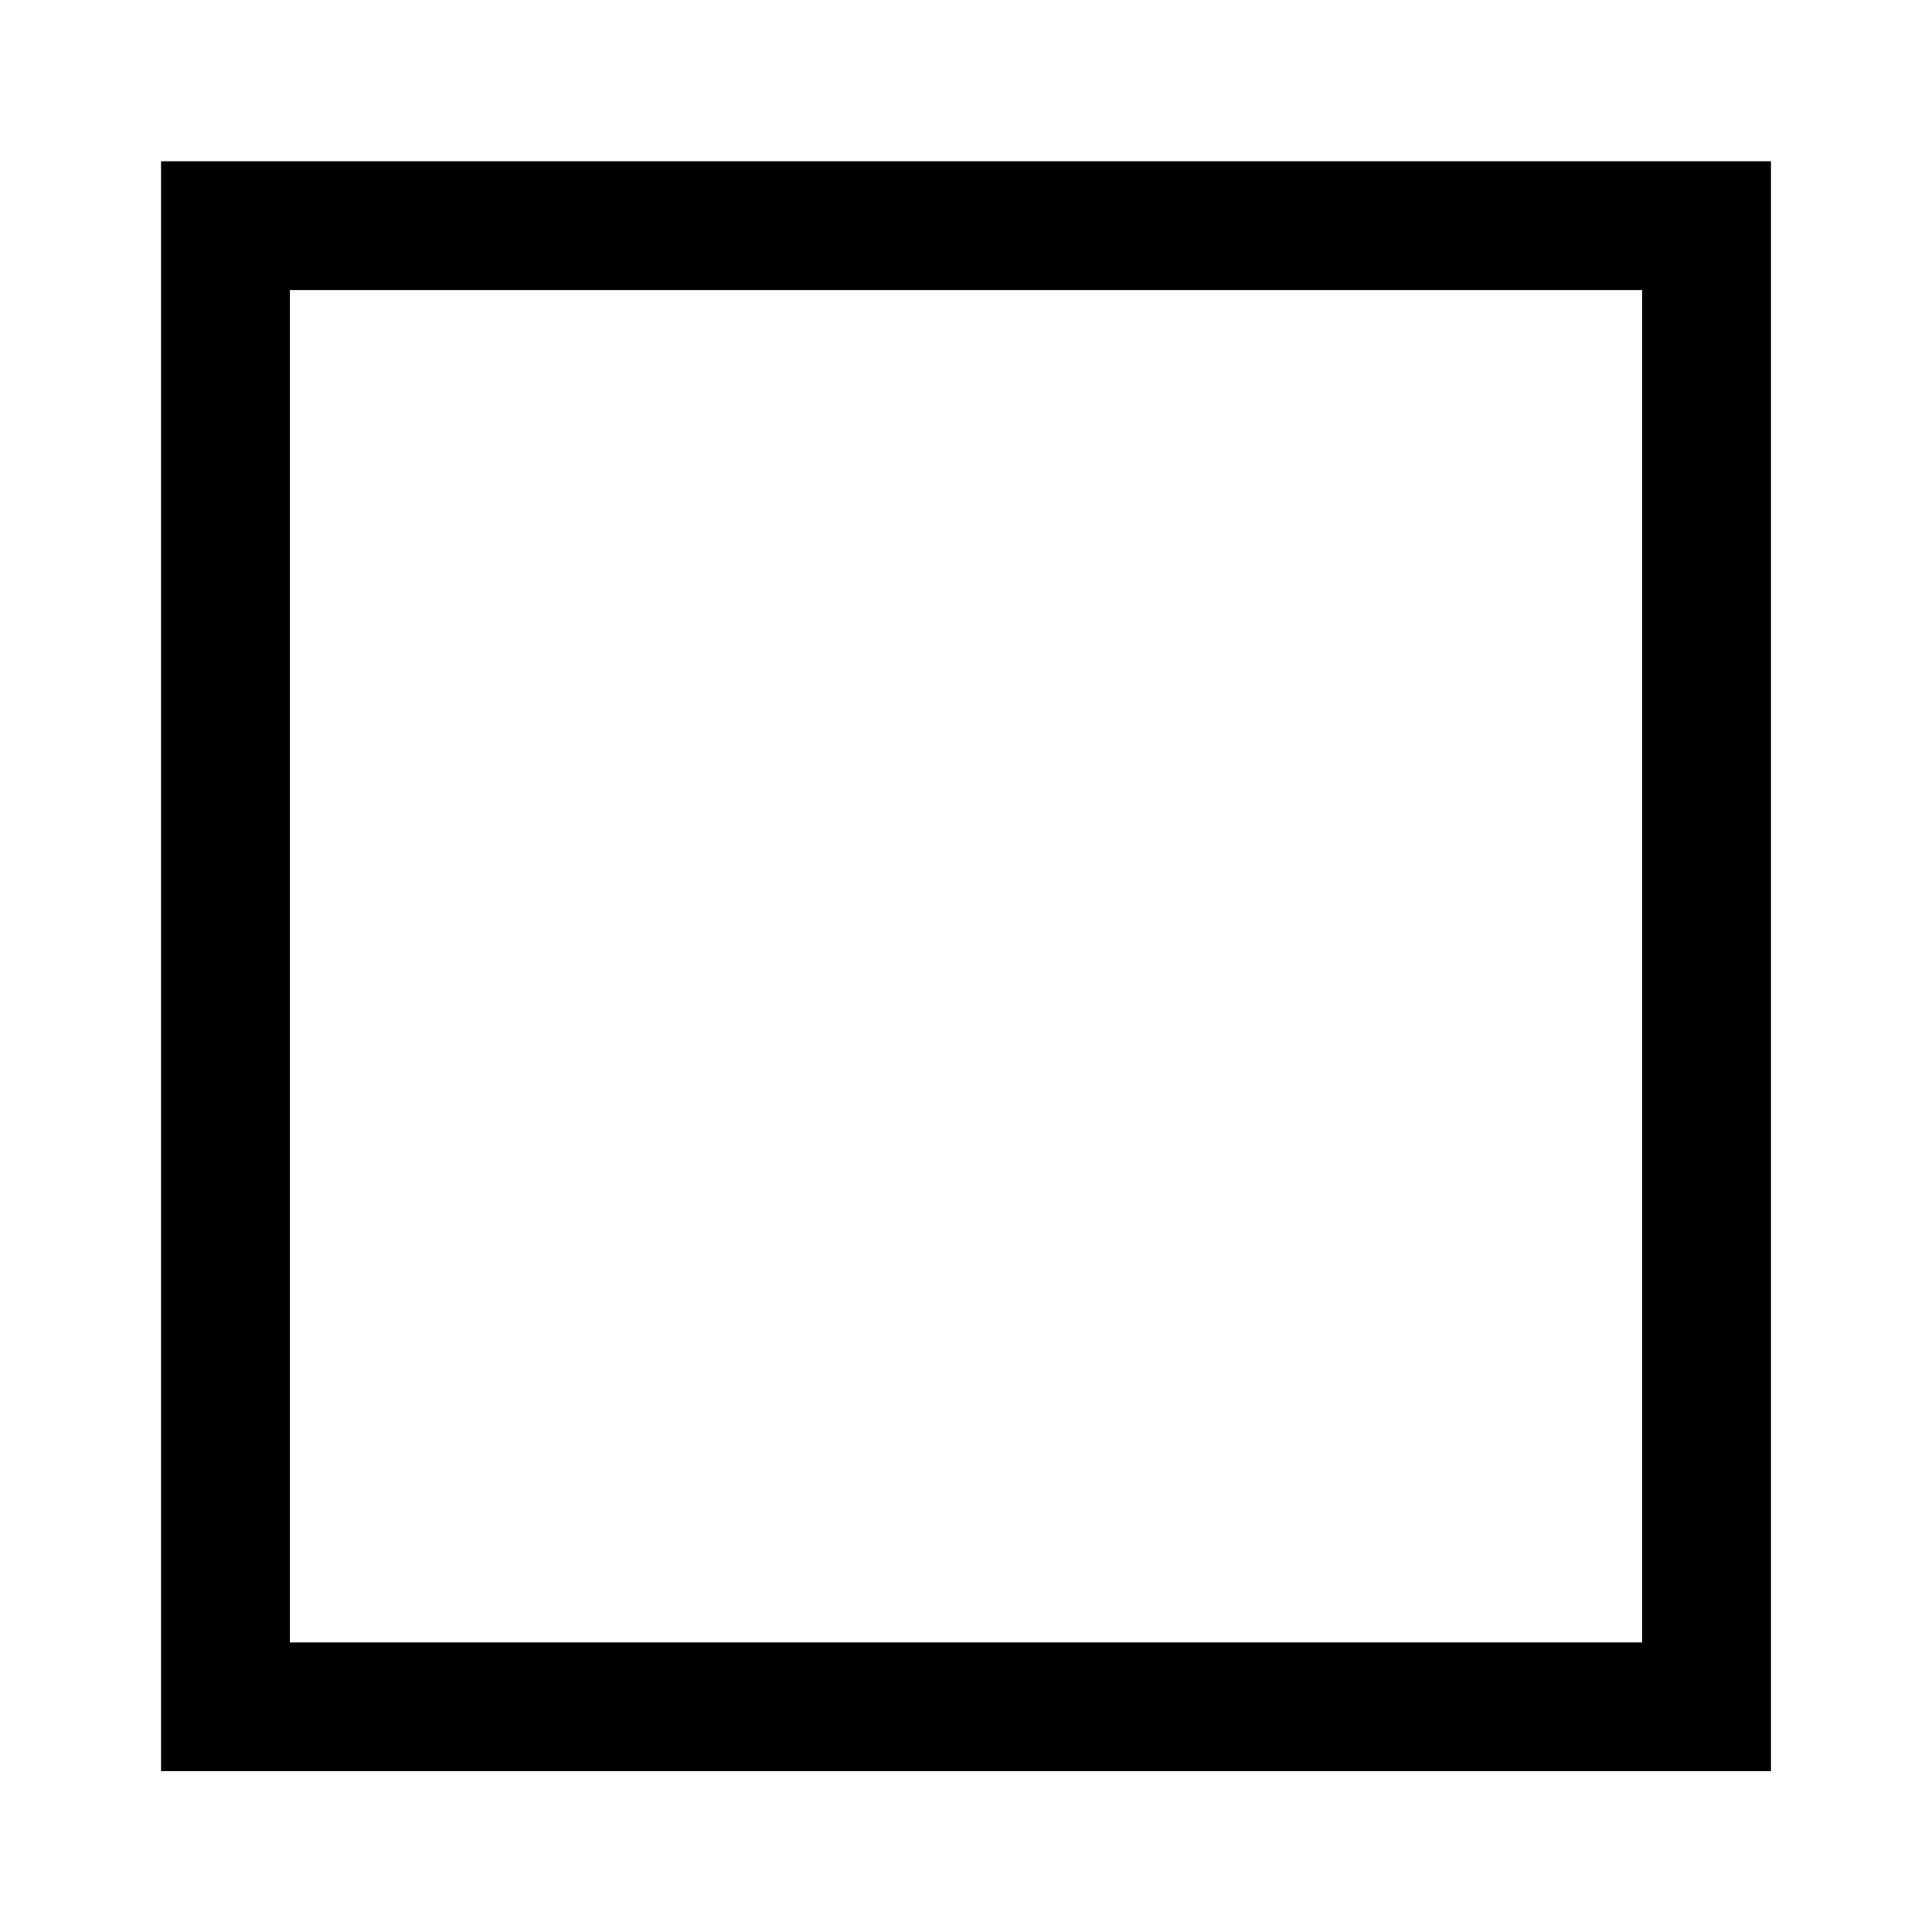 <?xml version="1.0" encoding="UTF-8" standalone="no"?>
<svg
   xmlns:dc="http://purl.org/dc/elements/1.1/"
   xmlns:cc="http://creativecommons.org/ns#"
   xmlns:rdf="http://www.w3.org/1999/02/22-rdf-syntax-ns#"
   xmlns:svg="http://www.w3.org/2000/svg"
   xmlns="http://www.w3.org/2000/svg"
   xmlns:sodipodi="http://sodipodi.sourceforge.net/DTD/sodipodi-0.dtd"
   xmlns:inkscape="http://www.inkscape.org/namespaces/inkscape"
   width="7.938mm"
   height="7.938mm"
   viewBox="0 0 7.937 7.937"
   version="1.1"
   id="svg8"
   inkscape:version="1.0.1 (3bc2e813f5, 2020-09-07)"
   sodipodi:docname="fullscreen.svg"
   inkscape:export-filename="D:\MyApps\weather_viewer\icons\fullscreen.png"
   inkscape:export-xdpi="96"
   inkscape:export-ydpi="96">
  <defs
     id="defs2" />
  <sodipodi:namedview
     id="base"
     pagecolor="#ffffff"
     bordercolor="#666666"
     borderopacity="1.0"
     inkscape:pageopacity="0.0"
     inkscape:pageshadow="2"
     inkscape:zoom="15.839192"
     inkscape:cx="26.099757"
     inkscape:cy="14.198489"
     inkscape:document-units="mm"
     inkscape:current-layer="layer1"
     showgrid="false"
     fit-margin-top="0"
     fit-margin-left="0"
     fit-margin-right="0"
     fit-margin-bottom="0"
     inkscape:window-width="2560"
     inkscape:window-height="1377"
     inkscape:window-x="2552"
     inkscape:window-y="-8"
     inkscape:window-maximized="1"
     inkscape:document-rotation="0" />
  <g
     inkscape:label="レイヤー 1"
     inkscape:groupmode="layer"
     id="layer1"
     transform="translate(-0.086,-257.086)">
    <rect
       style="opacity:0;fill:none;fill-opacity:1;stroke:#000000;stroke-width:0.034;stroke-miterlimit:4;stroke-dasharray:0, 0.379;stroke-dashoffset:0;stroke-opacity:1"
       id="rect815"
       width="7.938"
       height="7.938"
       x="0.086"
       y="257.086" />
    <rect
       style="fill:none;fill-opacity:1;stroke:#000000;stroke-width:0.529;stroke-miterlimit:4;stroke-dasharray:none;stroke-dashoffset:0;stroke-opacity:1"
       id="rect817"
       width="6.085"
       height="6.085"
       x="1.012"
       y="258.013" />
  </g>
</svg>
